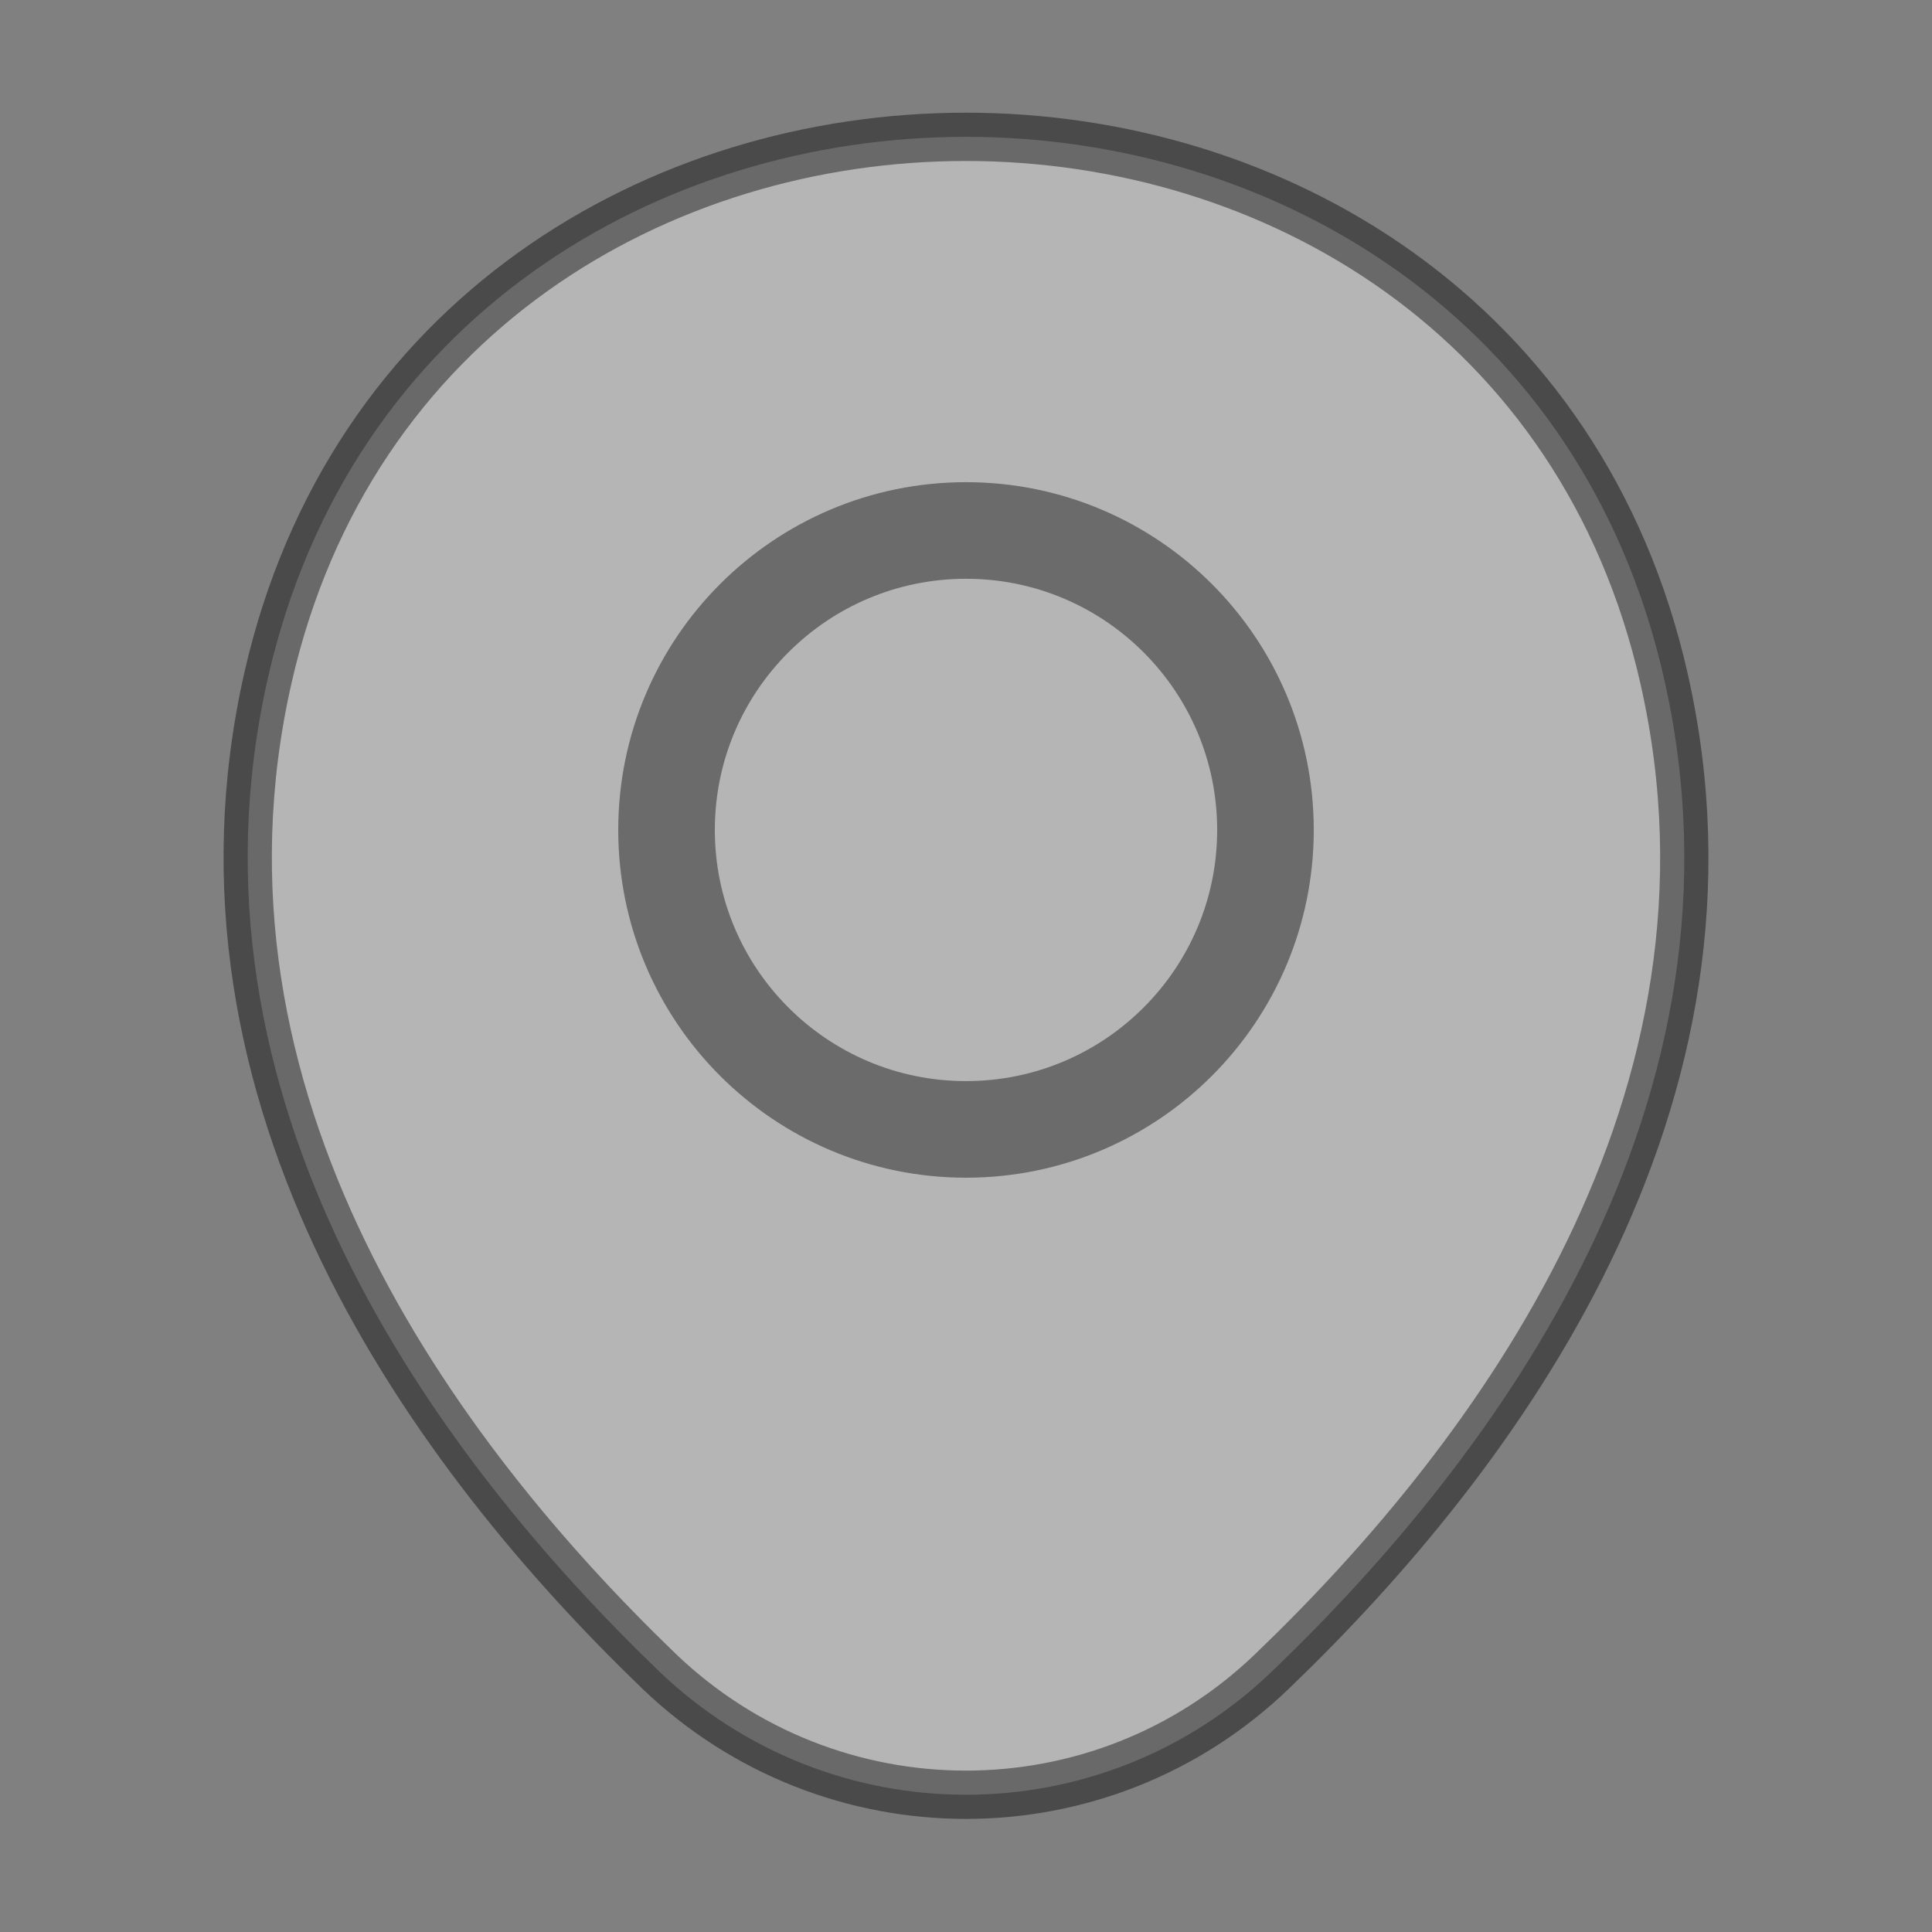 <svg width="40" height="40" viewBox="0 0 40 40" fill="none" xmlns="http://www.w3.org/2000/svg">
<rect x="0" y="0" width="40" height="40" fill="#808080" stroke="none"/>
<path d="M20 23.383C23.424 23.383 26.2 20.607 26.2 17.183C26.2 13.759 23.424 10.983 20 10.983C16.576 10.983 13.8 13.759 13.8 17.183C13.8 20.607 16.576 23.383 20 23.383Z" stroke="black" stroke-width="2"/>
<path opacity="0.42" d="M5.546 14.039L5.546 14.04C3.567 22.779 9.011 30.136 13.636 34.593L13.637 34.594C17.197 38.013 22.803 38.014 26.347 34.593C30.989 30.136 36.433 22.796 34.454 14.056C32.76 6.57 26.359 2.838 20.007 2.833C13.654 2.829 7.249 6.553 5.546 14.039Z" fill="white" stroke="black"/>
</svg>
